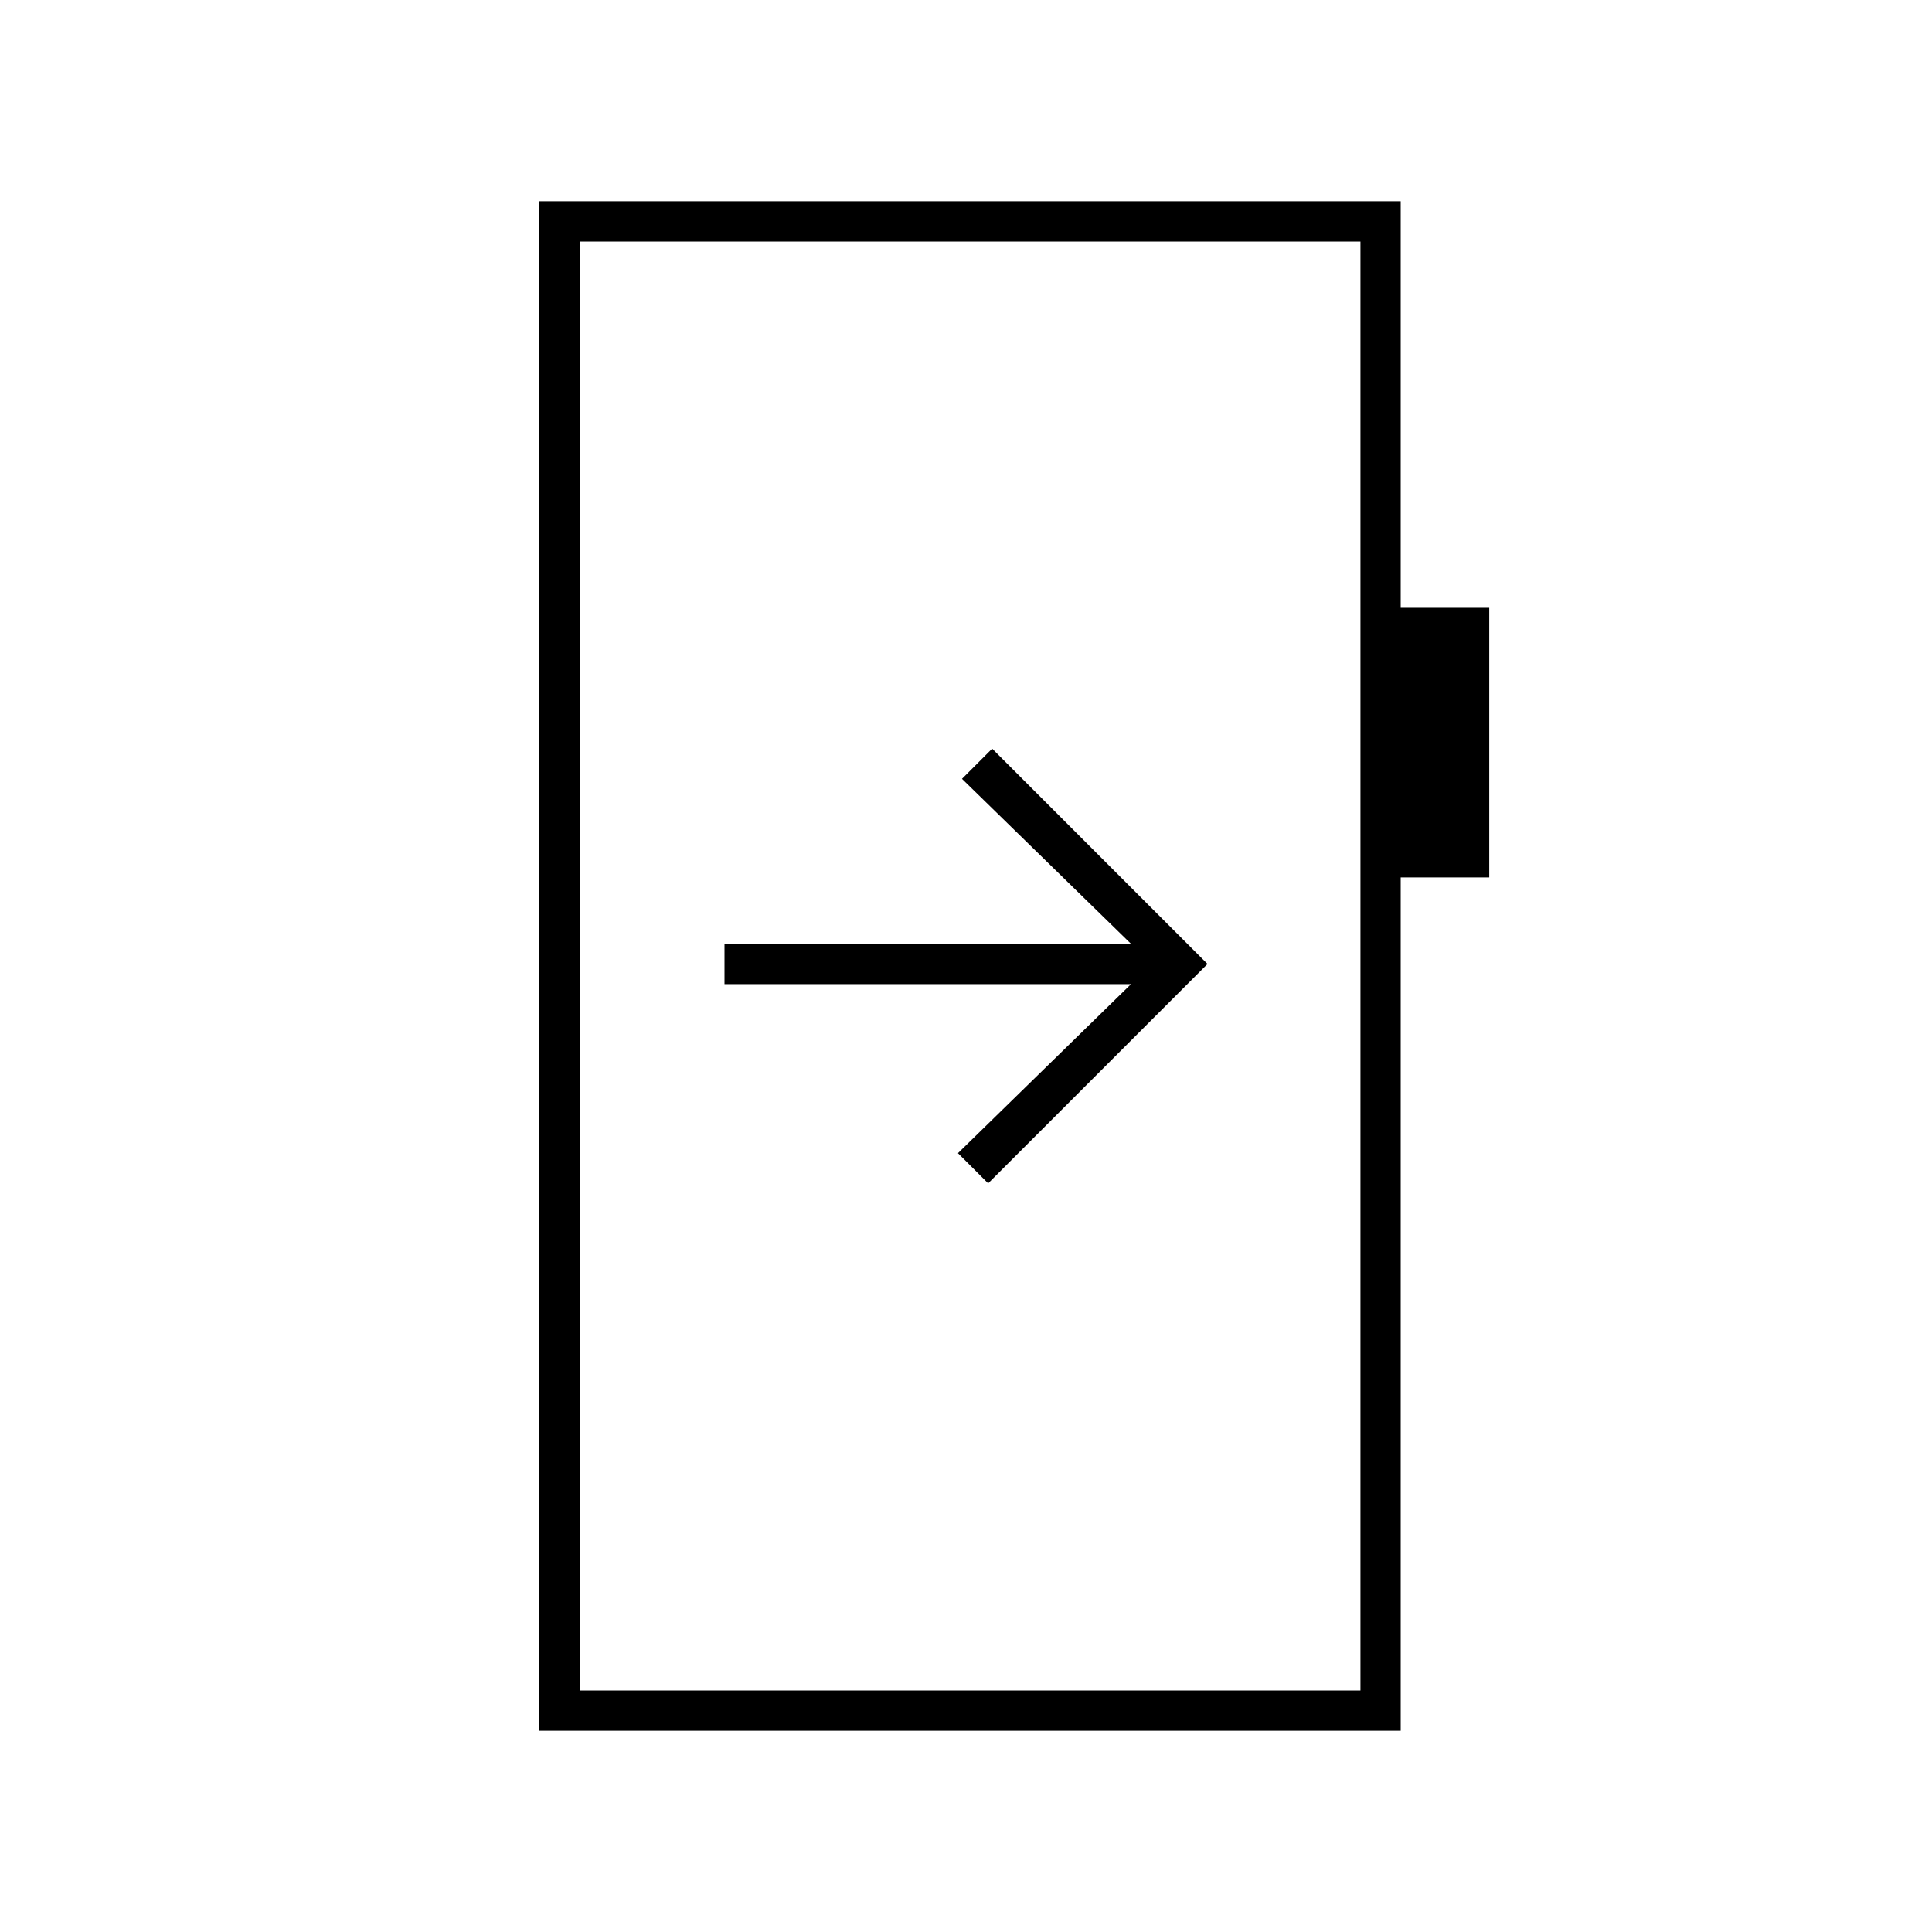 <svg xmlns="http://www.w3.org/2000/svg" height="20" viewBox="0 -960 960 960" width="20"><path d="M360-491v20h202l-86 84 15 15 109-109-107-107-15 15 84 82H360Zm-92 391v-760h428v202h44v134h-44v424H268Zm20-20h388v-720H288v720Zm0 0v-720 720Z"/></svg>